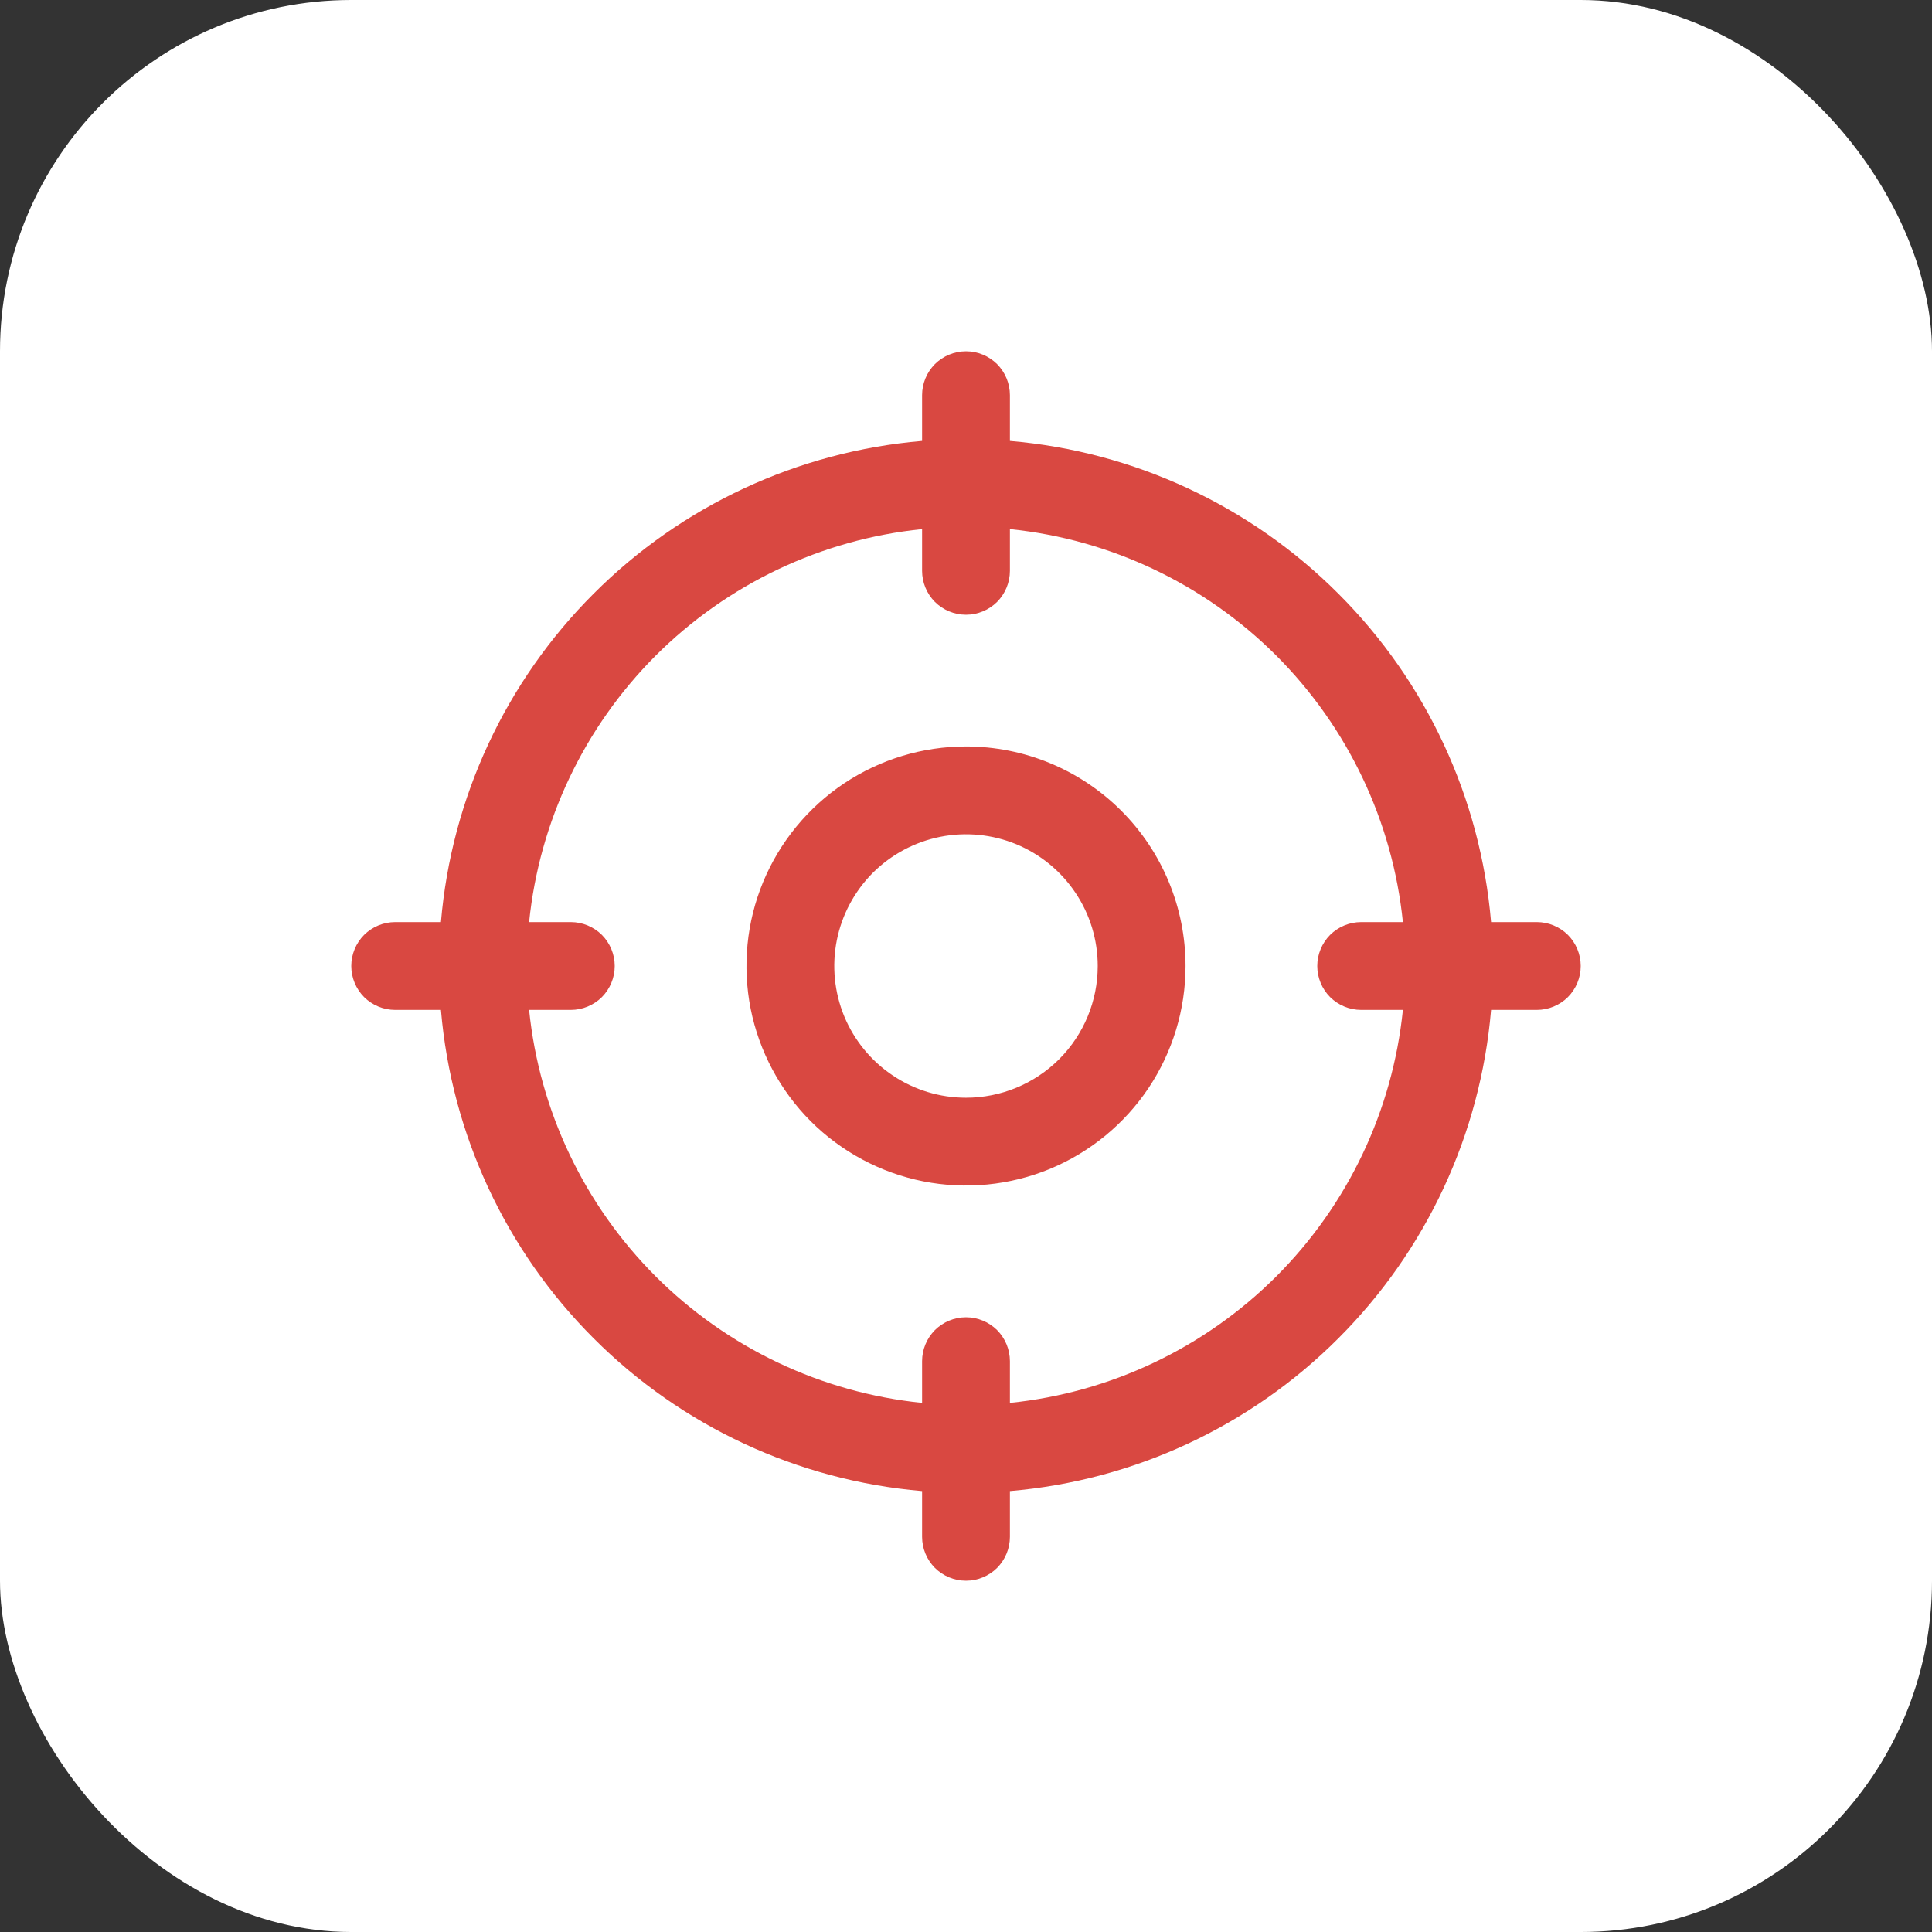 <svg width="22" height="22" viewBox="0 0 22 22" fill="none" xmlns="http://www.w3.org/2000/svg">
<rect x="0" y="0" width="22" height="22" fill="#333333" stroke="none"/>
<rect width="22" height="22" rx="4" fill="white"/>
<path d="M17.5 10.5H16.979C16.859 9.087 16.243 7.762 15.24 6.76C14.238 5.757 12.913 5.141 11.5 5.021V4.5C11.5 4.367 11.447 4.24 11.354 4.146C11.26 4.053 11.133 4 11 4C10.867 4 10.74 4.053 10.646 4.146C10.553 4.24 10.5 4.367 10.5 4.5V5.021C9.087 5.141 7.762 5.757 6.76 6.76C5.757 7.762 5.141 9.087 5.021 10.5H4.5C4.367 10.5 4.24 10.553 4.146 10.646C4.053 10.74 4 10.867 4 11C4 11.133 4.053 11.26 4.146 11.354C4.24 11.447 4.367 11.5 4.5 11.5H5.021C5.141 12.913 5.757 14.238 6.76 15.24C7.762 16.243 9.087 16.859 10.5 16.979V17.5C10.5 17.633 10.553 17.76 10.646 17.854C10.74 17.947 10.867 18 11 18C11.133 18 11.26 17.947 11.354 17.854C11.447 17.76 11.5 17.633 11.5 17.5V16.979C12.913 16.859 14.238 16.243 15.24 15.24C16.243 14.238 16.859 12.913 16.979 11.5H17.5C17.633 11.5 17.76 11.447 17.854 11.354C17.947 11.26 18 11.133 18 11C18 10.867 17.947 10.74 17.854 10.646C17.76 10.553 17.633 10.5 17.5 10.5ZM11.5 15.975V15.5C11.5 15.367 11.447 15.24 11.354 15.146C11.26 15.053 11.133 15 11 15C10.867 15 10.74 15.053 10.646 15.146C10.553 15.24 10.5 15.367 10.5 15.5V15.975C9.353 15.858 8.282 15.349 7.466 14.534C6.651 13.718 6.142 12.647 6.025 11.5H6.5C6.633 11.5 6.76 11.447 6.854 11.354C6.947 11.26 7 11.133 7 11C7 10.867 6.947 10.74 6.854 10.646C6.76 10.553 6.633 10.5 6.5 10.5H6.025C6.142 9.353 6.651 8.282 7.466 7.466C8.282 6.651 9.353 6.142 10.5 6.025V6.5C10.5 6.633 10.553 6.76 10.646 6.854C10.74 6.947 10.867 7 11 7C11.133 7 11.26 6.947 11.354 6.854C11.447 6.76 11.5 6.633 11.5 6.5V6.025C12.647 6.142 13.718 6.651 14.534 7.466C15.349 8.282 15.858 9.353 15.975 10.5H15.5C15.367 10.5 15.24 10.553 15.146 10.646C15.053 10.74 15 10.867 15 11C15 11.133 15.053 11.26 15.146 11.354C15.24 11.447 15.367 11.5 15.5 11.5H15.975C15.858 12.647 15.349 13.718 14.534 14.534C13.718 15.349 12.647 15.858 11.5 15.975ZM11 8.5C10.505 8.5 10.022 8.647 9.611 8.921C9.2 9.196 8.88 9.586 8.69 10.043C8.501 10.5 8.452 11.003 8.548 11.488C8.645 11.973 8.883 12.418 9.232 12.768C9.582 13.117 10.027 13.355 10.512 13.452C10.997 13.548 11.5 13.499 11.957 13.31C12.414 13.12 12.804 12.8 13.079 12.389C13.353 11.978 13.5 11.495 13.5 11C13.5 10.337 13.237 9.701 12.768 9.232C12.299 8.763 11.663 8.5 11 8.5ZM11 12.5C10.703 12.5 10.413 12.412 10.167 12.247C9.92 12.082 9.728 11.848 9.614 11.574C9.501 11.3 9.471 10.998 9.529 10.707C9.587 10.416 9.73 10.149 9.939 9.939C10.149 9.73 10.416 9.587 10.707 9.529C10.998 9.471 11.3 9.501 11.574 9.614C11.848 9.728 12.082 9.92 12.247 10.167C12.412 10.413 12.5 10.703 12.5 11C12.5 11.398 12.342 11.779 12.061 12.061C11.779 12.342 11.398 12.5 11 12.5Z" fill="#D94841"/>
</svg>
